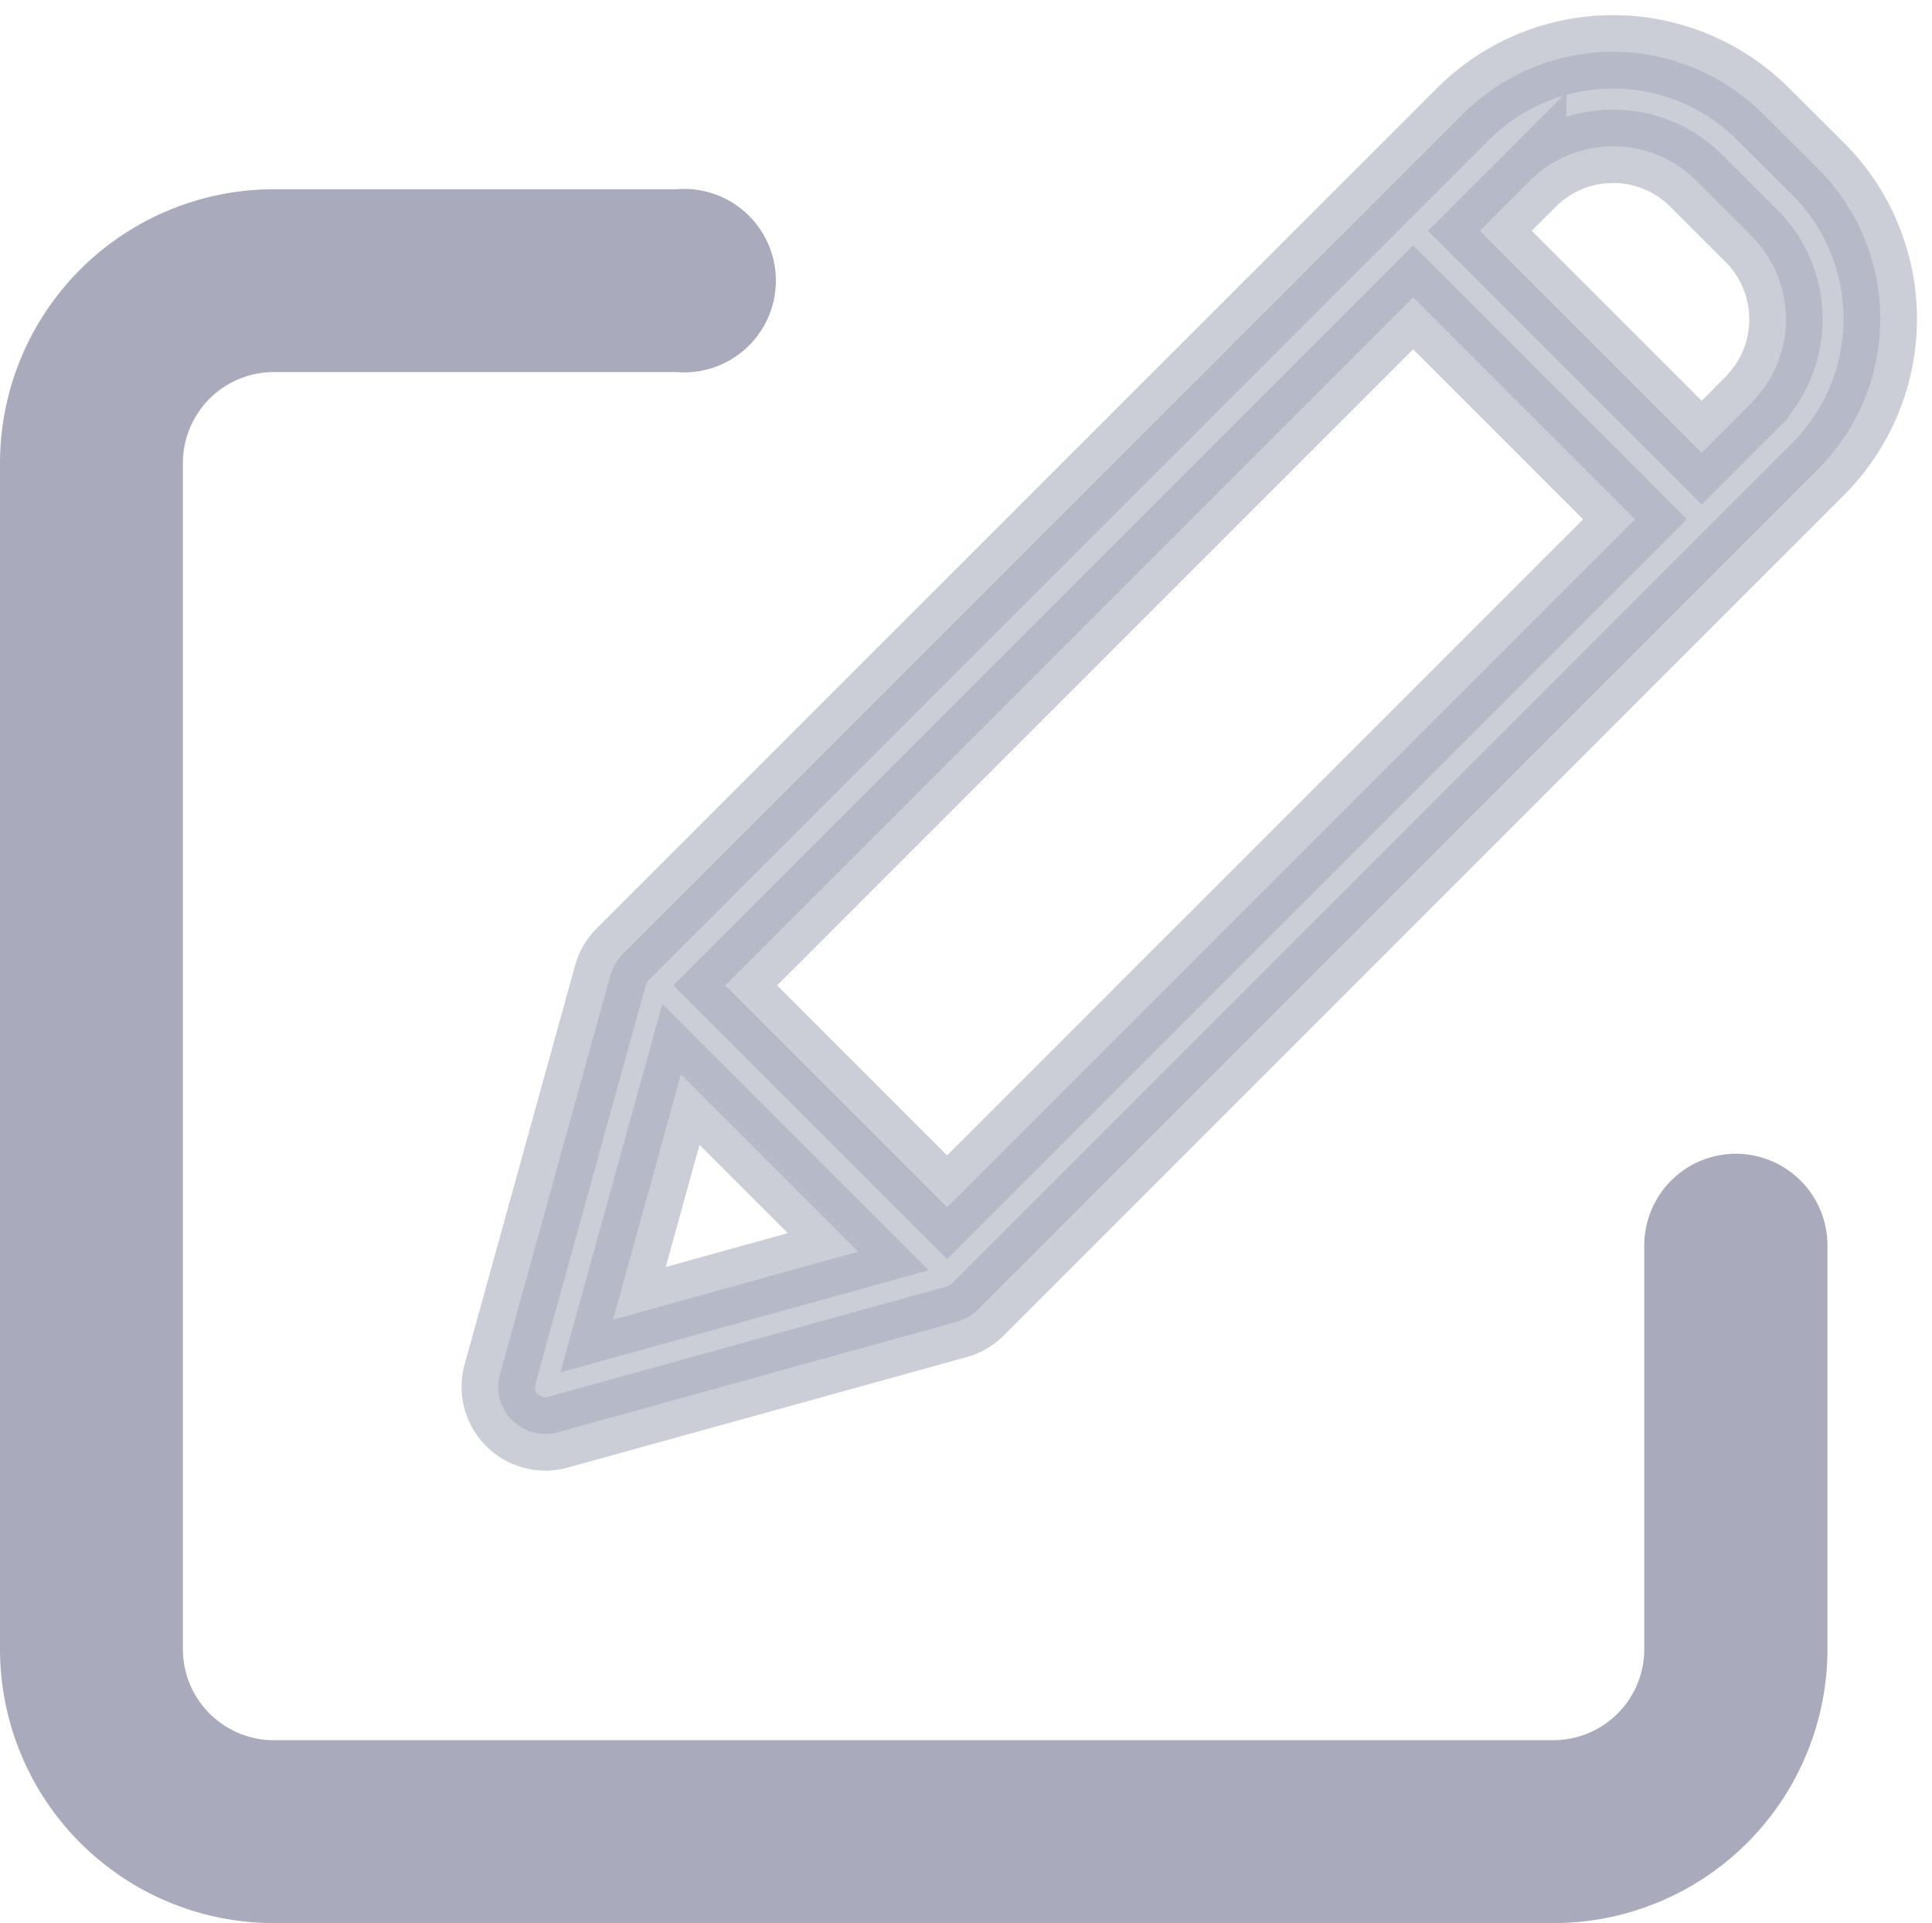<svg xmlns="http://www.w3.org/2000/svg" width="21.064" height="20.964" viewBox="0 0 21.064 20.964">
  <g id="edit-new" transform="translate(0.5 0.304)">
    <path id="Path_1616" data-name="Path 1616" d="M18.427,49.686a.5.5,0,0,0-.5.5V54.59a1.492,1.492,0,0,1-1.492,1.489H2.486A1.492,1.492,0,0,1,.994,54.59V41.654a1.492,1.492,0,0,1,1.492-1.489H6.9a.5.5,0,1,0,0-.993H2.486A2.487,2.487,0,0,0,0,41.654V54.591a2.487,2.487,0,0,0,2.486,2.482H16.438a2.487,2.487,0,0,0,2.486-2.482V50.183A.5.5,0,0,0,18.427,49.686Zm0,0" transform="translate(0 -36.913)" fill="#a9abbc" stroke="#a9abbc" stroke-width="1"/>
    <path id="Path_1617" data-name="Path 1617" d="M121.979.938a2.312,2.312,0,0,0-3.269,0L109.546,10.1a.513.513,0,0,0-.132.226l-1.205,4.351a.514.514,0,0,0,.632.632l4.351-1.205a.513.513,0,0,0,.226-.132l9.164-9.165a2.314,2.314,0,0,0,0-3.269Zm-11.314,9.5,7.5-7.5,2.419,2.419-7.5,7.5Zm-.483.97,1.933,1.933-2.673.741Zm11.674-7.322-.545.545-2.419-2.419.545-.545a1.284,1.284,0,0,1,1.816,0l.6.6A1.286,1.286,0,0,1,121.856,4.083Zm0,0" transform="translate(-103.258)" fill="#a9abbc" stroke="#a9abbc" stroke-width="0.8" opacity="0.6"/>
  </g>
</svg>
